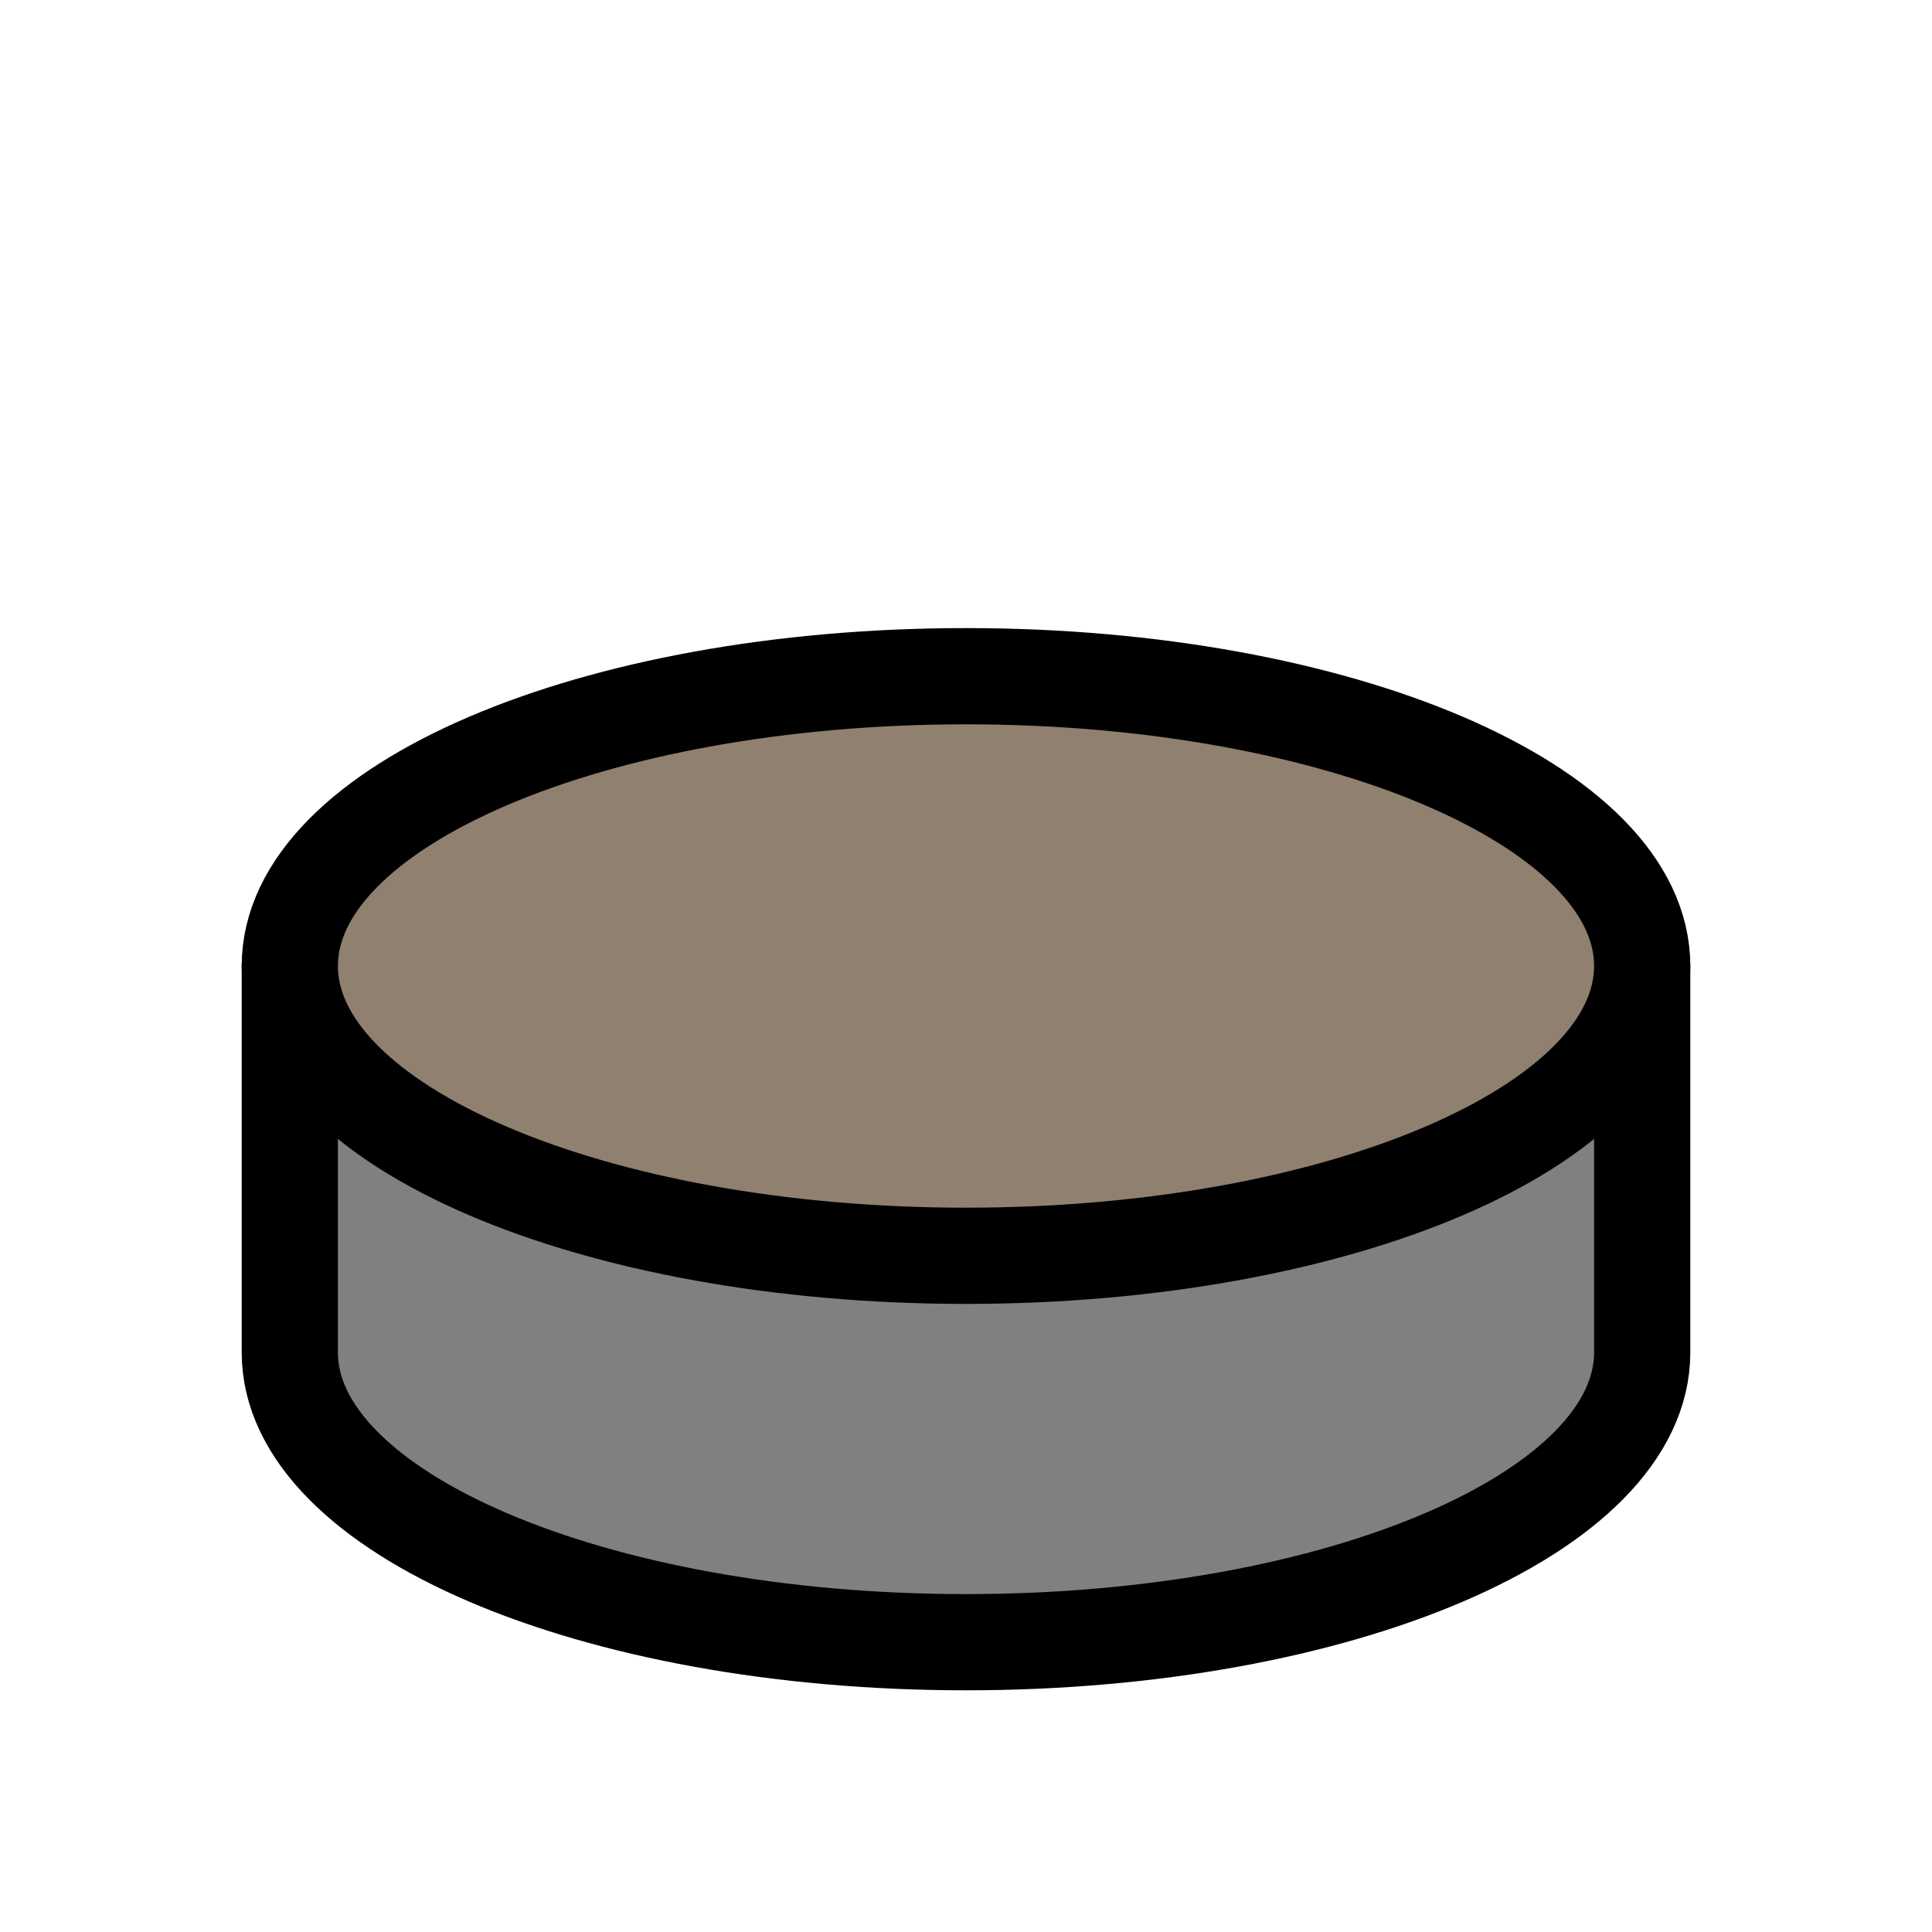 <?xml version="1.0" encoding="UTF-8"?>
<svg xmlns="http://www.w3.org/2000/svg" xmlns:xlink="http://www.w3.org/1999/xlink" width="10pt" height="10pt" viewBox="0 0 10 10" version="1.1">
<g id="gray-d-man">
<path style="fill-rule:nonzero;fill:rgb(50%,50%,50%);fill-opacity:1;stroke-width:0.498;stroke-linecap:round;stroke-linejoin:round;stroke:rgb(0%,0%,0%);stroke-opacity:1;stroke-miterlimit:10;" d="M 1.5 5 L 1.5 3 C 1.5 2.172 3.066 1.5 5 1.5 C 6.934 1.5 8.5 2.172 8.5 3 M 8.5 3 L 8.5 5 L 1.5 5 " transform="matrix(1,0,0,-1,0,10)"/>
<path style="fill-rule:nonzero;fill:rgb(56.25%,50%,43.75%);fill-opacity:1;stroke-width:0.498;stroke-linecap:round;stroke-linejoin:round;stroke:rgb(0%,0%,0%);stroke-opacity:1;stroke-miterlimit:10;" d="M 8.5 5 C 8.5 5.828 6.934 6.5 5 6.5 C 3.066 6.5 1.5 5.828 1.5 5 C 1.5 4.172 3.066 3.5 5 3.5 C 6.934 3.5 8.5 4.172 8.5 5 Z M 8.5 5 " transform="matrix(1,0,0,-1,0,10)"/>
</g>
</svg>
